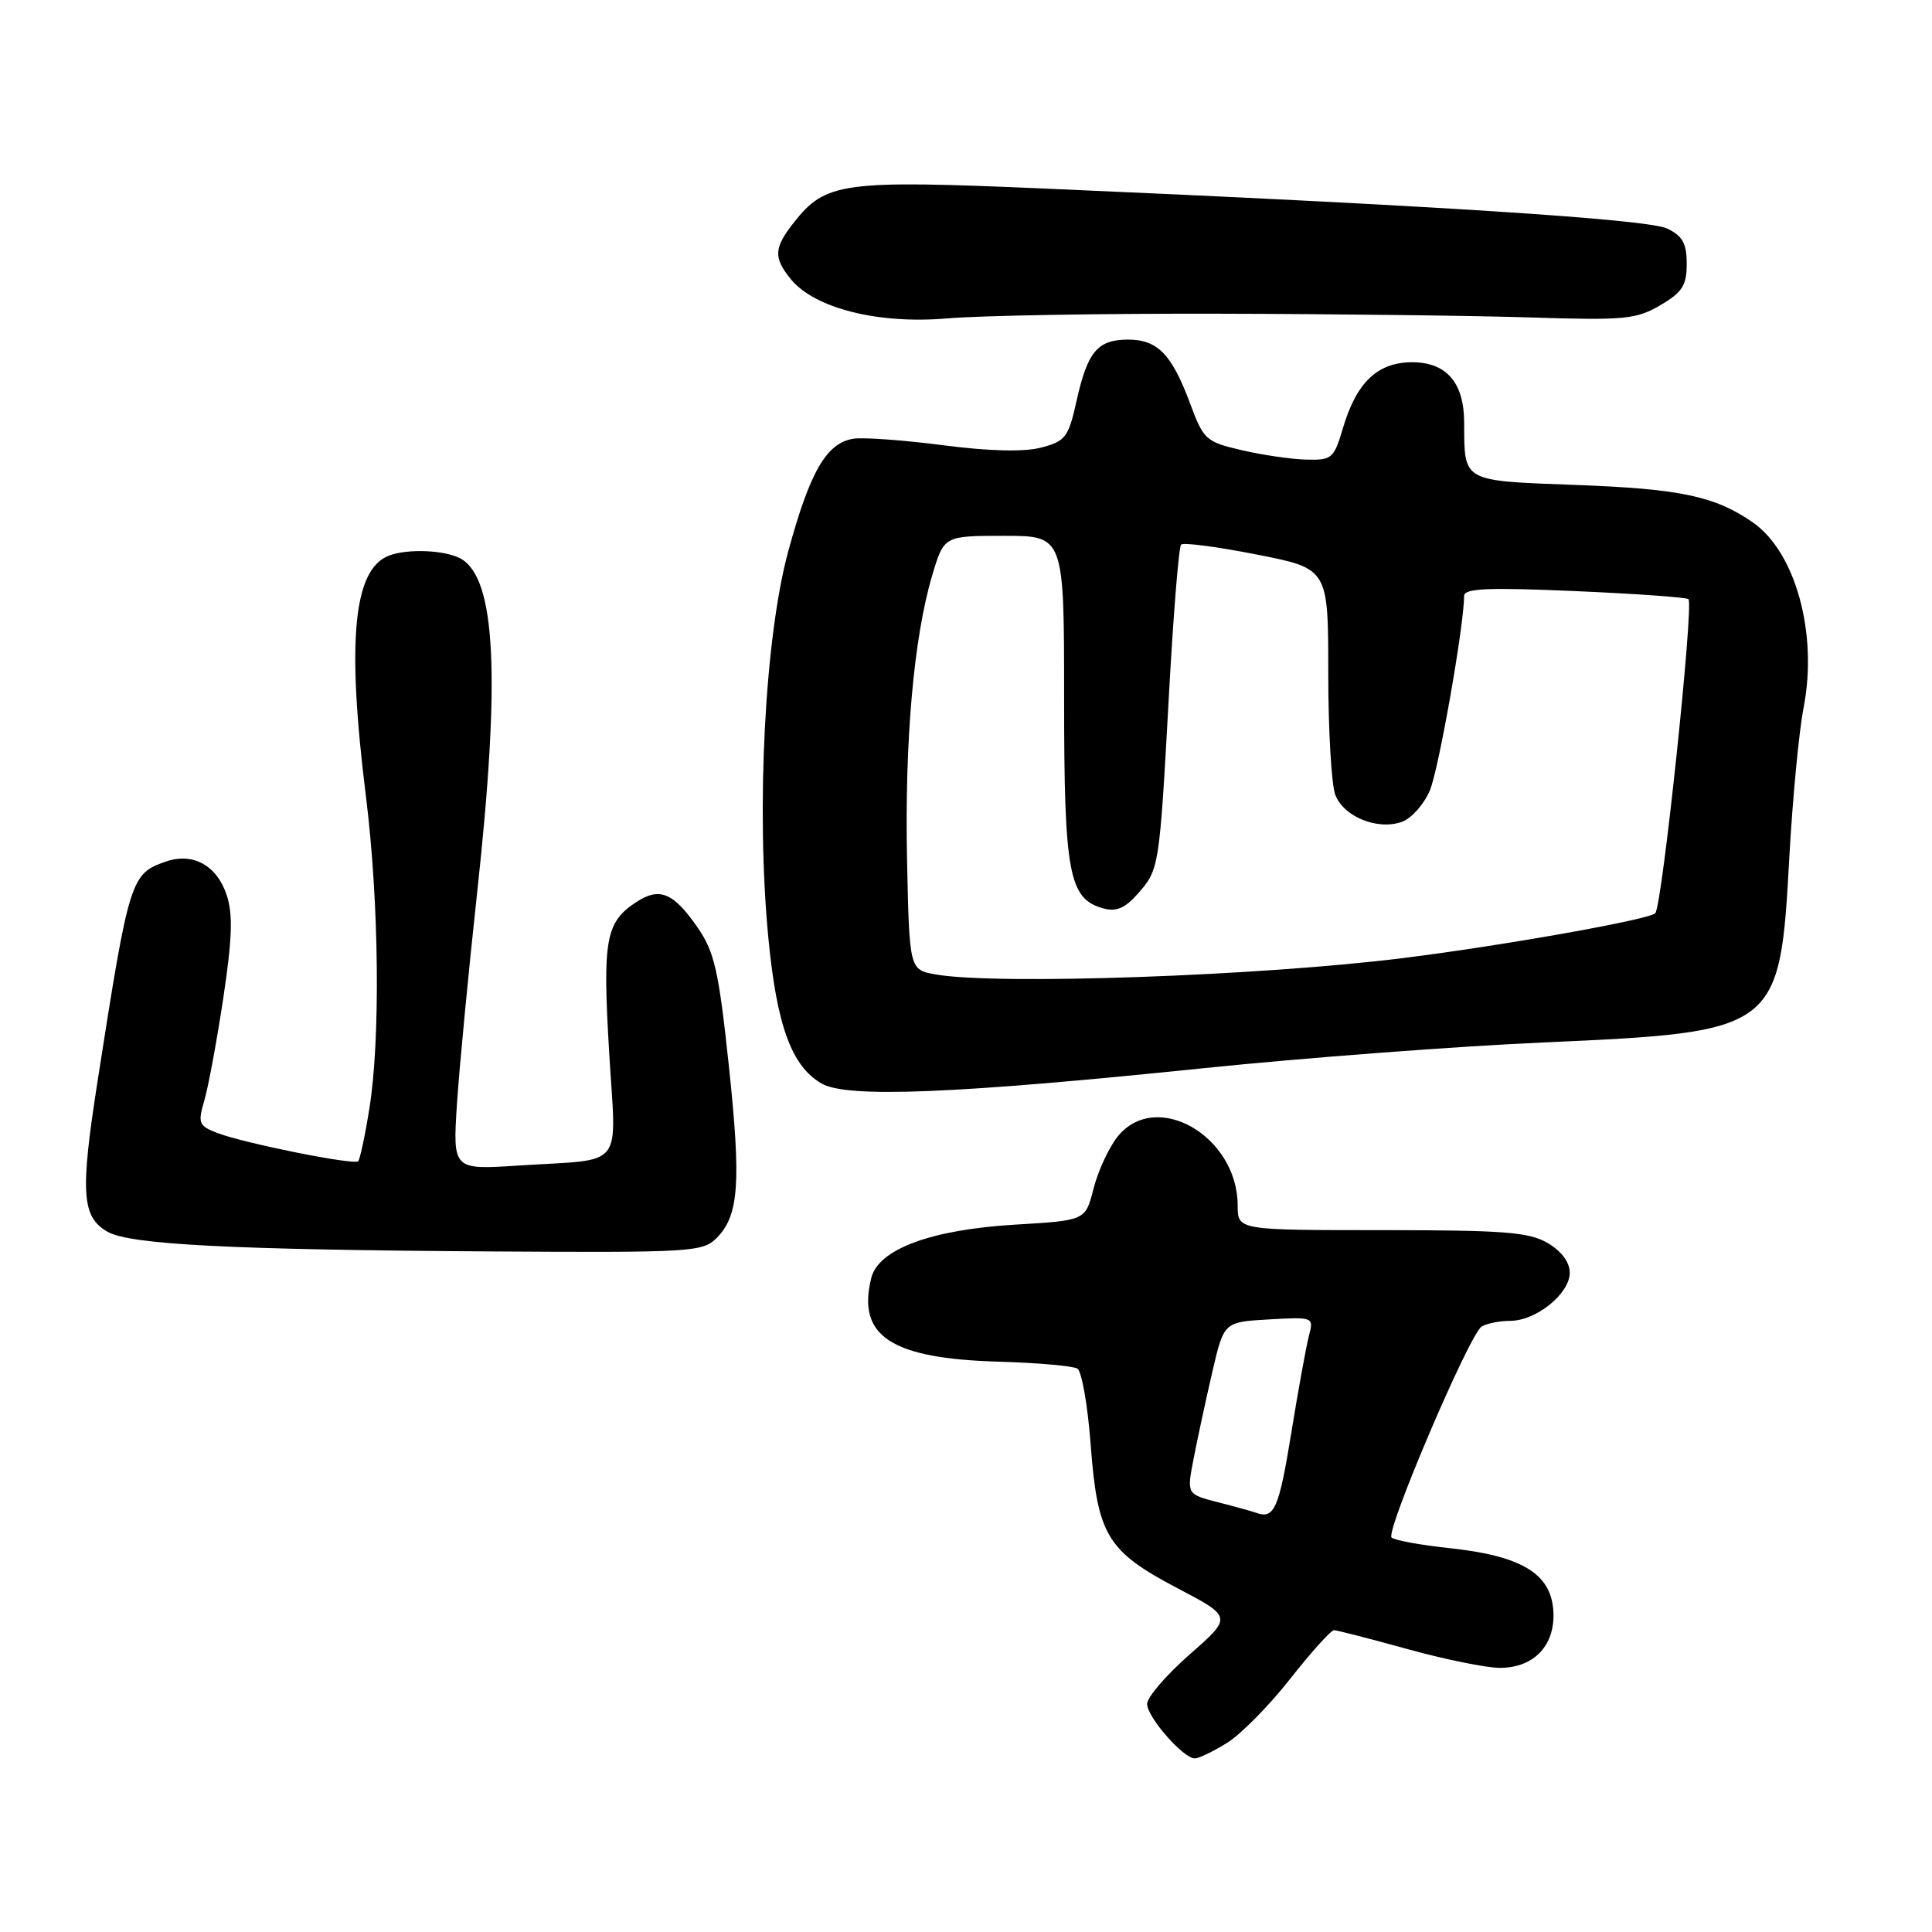 <?xml version="1.0" encoding="UTF-8" standalone="no"?>
<!DOCTYPE svg PUBLIC "-//W3C//DTD SVG 1.1//EN" "http://www.w3.org/Graphics/SVG/1.1/DTD/svg11.dtd" >
<svg xmlns="http://www.w3.org/2000/svg" xmlns:xlink="http://www.w3.org/1999/xlink" version="1.1" viewBox="0 0 256 256">
 <g >
 <path fill="currentColor"
d=" M 162.58 230.95 C 164.40 229.82 168.18 226.00 170.96 222.45 C 173.75 218.90 176.36 216.01 176.77 216.01 C 177.17 216.02 181.55 217.14 186.49 218.51 C 191.44 219.88 196.95 221.00 198.74 221.00 C 203.36 221.00 206.20 217.89 205.81 213.24 C 205.40 208.45 201.51 206.15 192.09 205.14 C 188.22 204.73 184.76 204.09 184.39 203.73 C 183.57 202.90 194.70 176.81 196.32 175.78 C 196.97 175.37 198.68 175.02 200.12 175.02 C 203.57 175.00 208.00 171.42 208.00 168.64 C 208.00 167.26 206.91 165.79 205.10 164.72 C 202.62 163.26 199.34 163.00 183.10 163.00 C 164.00 163.00 164.00 163.00 164.00 159.75 C 163.99 150.47 153.08 144.26 148.04 150.67 C 146.89 152.14 145.47 155.23 144.89 157.53 C 143.83 161.72 143.83 161.72 134.50 162.27 C 123.37 162.94 116.41 165.51 115.45 169.33 C 113.52 177.04 118.06 180.02 132.35 180.43 C 137.50 180.58 142.18 180.99 142.76 181.35 C 143.34 181.71 144.13 186.24 144.52 191.42 C 145.42 203.44 146.69 205.54 156.01 210.44 C 163.29 214.26 163.29 214.26 157.65 219.21 C 154.54 221.94 152.00 224.89 152.00 225.78 C 152.00 227.53 156.79 233.00 158.32 233.00 C 158.84 233.00 160.76 232.08 162.58 230.95 Z  M 94.94 164.06 C 97.92 161.08 98.23 156.75 96.56 141.07 C 95.23 128.60 94.67 126.13 92.43 122.89 C 89.22 118.26 87.40 117.51 84.31 119.53 C 80.25 122.19 79.83 124.49 80.71 139.31 C 81.65 155.24 83.02 153.51 68.74 154.44 C 59.99 155.01 59.99 155.01 60.55 146.26 C 60.87 141.44 62.06 128.95 63.20 118.50 C 66.36 89.58 65.71 76.52 60.99 73.99 C 58.90 72.88 53.99 72.68 51.54 73.62 C 46.82 75.44 45.91 84.87 48.49 105.54 C 50.23 119.50 50.43 137.77 48.93 146.97 C 48.36 150.54 47.69 153.64 47.46 153.87 C 46.92 154.41 32.35 151.49 28.81 150.13 C 26.32 149.17 26.19 148.84 27.08 145.80 C 27.61 143.98 28.74 137.88 29.59 132.22 C 30.77 124.37 30.88 121.16 30.04 118.61 C 28.74 114.67 25.56 112.92 21.98 114.16 C 17.31 115.78 17.12 116.39 12.93 143.25 C 10.61 158.11 10.82 161.25 14.26 163.22 C 17.23 164.91 30.55 165.60 64.75 165.82 C 91.53 165.99 93.10 165.90 94.94 164.06 Z  M 159.50 141.54 C 172.70 140.18 192.98 138.64 204.56 138.13 C 235.66 136.74 235.84 136.60 237.10 113.50 C 237.53 105.80 238.37 96.91 238.99 93.75 C 240.89 83.95 237.93 73.18 232.27 69.23 C 227.26 65.75 222.67 64.77 208.83 64.26 C 193.62 63.69 194.04 63.93 194.01 55.97 C 193.99 50.70 191.66 48.00 187.12 48.00 C 182.53 48.00 179.73 50.67 177.94 56.75 C 176.75 60.76 176.48 60.99 173.09 60.90 C 171.12 60.85 167.26 60.29 164.53 59.65 C 159.80 58.55 159.47 58.26 157.71 53.50 C 155.27 46.94 153.39 45.00 149.47 45.00 C 145.43 45.00 144.10 46.59 142.64 53.16 C 141.58 57.93 141.18 58.46 137.99 59.30 C 135.71 59.90 131.21 59.80 125.00 59.00 C 119.78 58.32 114.42 57.93 113.10 58.13 C 109.53 58.68 107.34 62.44 104.46 73.00 C 101.35 84.38 100.17 107.05 101.80 124.16 C 102.92 135.91 104.88 141.28 108.88 143.58 C 112.27 145.52 126.58 144.94 159.50 141.54 Z  M 161.50 41.57 C 176.90 41.60 195.57 41.83 203.00 42.07 C 215.28 42.46 216.82 42.31 220.00 40.44 C 222.92 38.73 223.50 37.82 223.50 34.96 C 223.50 32.25 222.95 31.26 220.90 30.28 C 218.32 29.04 189.33 27.18 138.29 24.98 C 111.60 23.83 109.40 24.13 105.17 29.51 C 102.54 32.86 102.47 34.12 104.77 36.97 C 107.92 40.85 116.36 42.98 125.50 42.19 C 129.90 41.81 146.10 41.53 161.50 41.57 Z  M 166.50 200.47 C 165.95 200.27 163.64 199.63 161.37 199.05 C 157.24 197.99 157.24 197.99 158.17 193.24 C 158.67 190.63 159.78 185.50 160.63 181.83 C 162.17 175.17 162.17 175.17 168.13 174.83 C 174.06 174.50 174.09 174.51 173.44 177.00 C 173.08 178.38 172.02 184.20 171.09 189.93 C 169.49 199.83 168.84 201.32 166.50 200.47 Z  M 124.00 129.12 C 120.50 128.50 120.50 128.50 120.19 114.00 C 119.86 98.23 121.07 84.48 123.52 76.25 C 125.08 71.00 125.08 71.00 133.04 71.00 C 141.00 71.00 141.00 71.00 141.00 92.55 C 141.00 115.80 141.62 119.12 146.21 120.37 C 147.90 120.84 149.09 120.33 150.74 118.45 C 153.61 115.20 153.62 115.11 154.89 92.11 C 155.47 81.44 156.20 72.47 156.50 72.16 C 156.80 71.86 161.31 72.45 166.53 73.48 C 176.00 75.34 176.00 75.34 176.00 89.11 C 176.00 96.68 176.42 103.97 176.93 105.31 C 178.04 108.24 182.59 110.07 185.80 108.88 C 187.06 108.41 188.71 106.54 189.47 104.72 C 190.65 101.90 194.00 82.85 194.00 78.97 C 194.00 77.96 197.10 77.82 208.64 78.32 C 216.70 78.67 223.48 79.15 223.73 79.39 C 224.46 80.13 220.23 120.17 219.33 121.01 C 218.42 121.87 199.33 125.27 186.00 126.94 C 166.99 129.32 132.09 130.55 124.00 129.12 Z "/>
</g>
</svg>